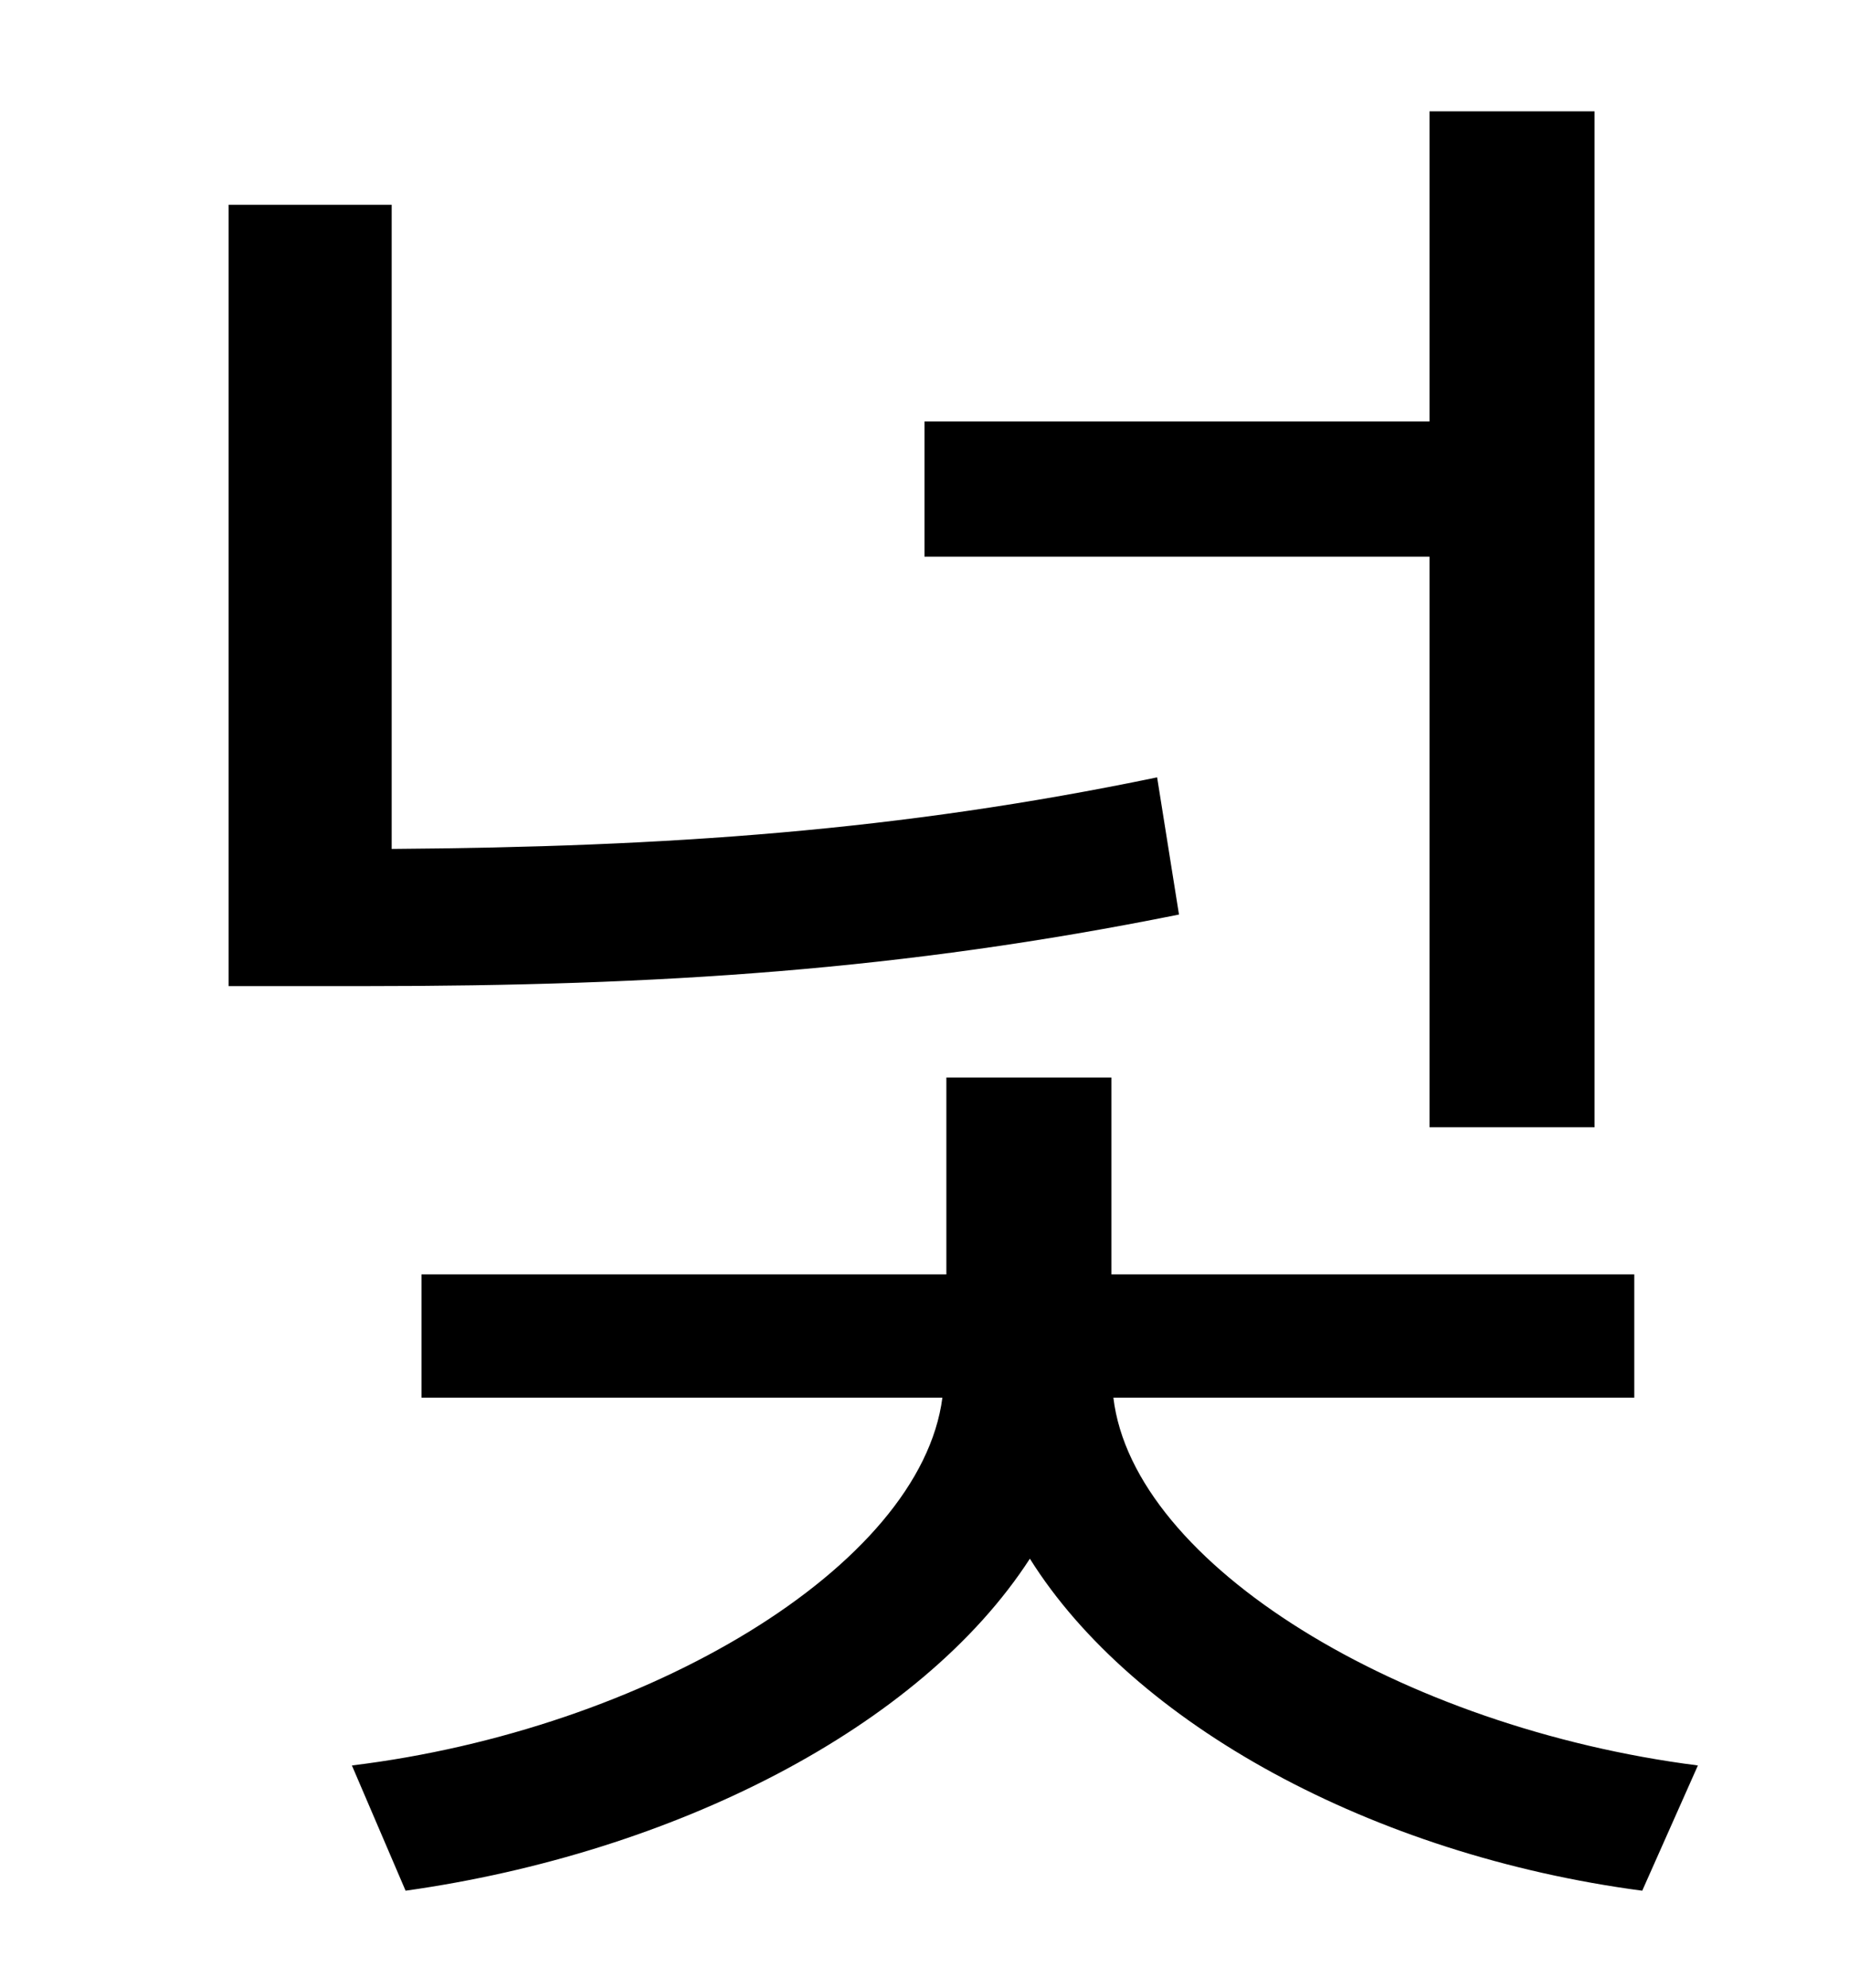 <?xml version="1.0" standalone="no"?>
<!DOCTYPE svg PUBLIC "-//W3C//DTD SVG 1.1//EN" "http://www.w3.org/Graphics/SVG/1.1/DTD/svg11.dtd" >
<svg xmlns="http://www.w3.org/2000/svg" xmlns:xlink="http://www.w3.org/1999/xlink" version="1.1" viewBox="-10 0 930 1000">
   <path fill="currentColor"
d="M709 567v-287h-254v-68h254v-156h83v511h-83zM572 391l11 69c-139 28 -261 36 -410 36h-68v-393h82v324c139 -1 255 -9 385 -36zM812 703h-262c10 84 145 166 294 185l-28 63c-136 -18 -256 -84 -308 -167c-55 85 -179 148 -314 167l-27 -63c148 -18 286 -100 297 -185
h-262v-62h264v-99h83v99h263v62z" />
</svg>
